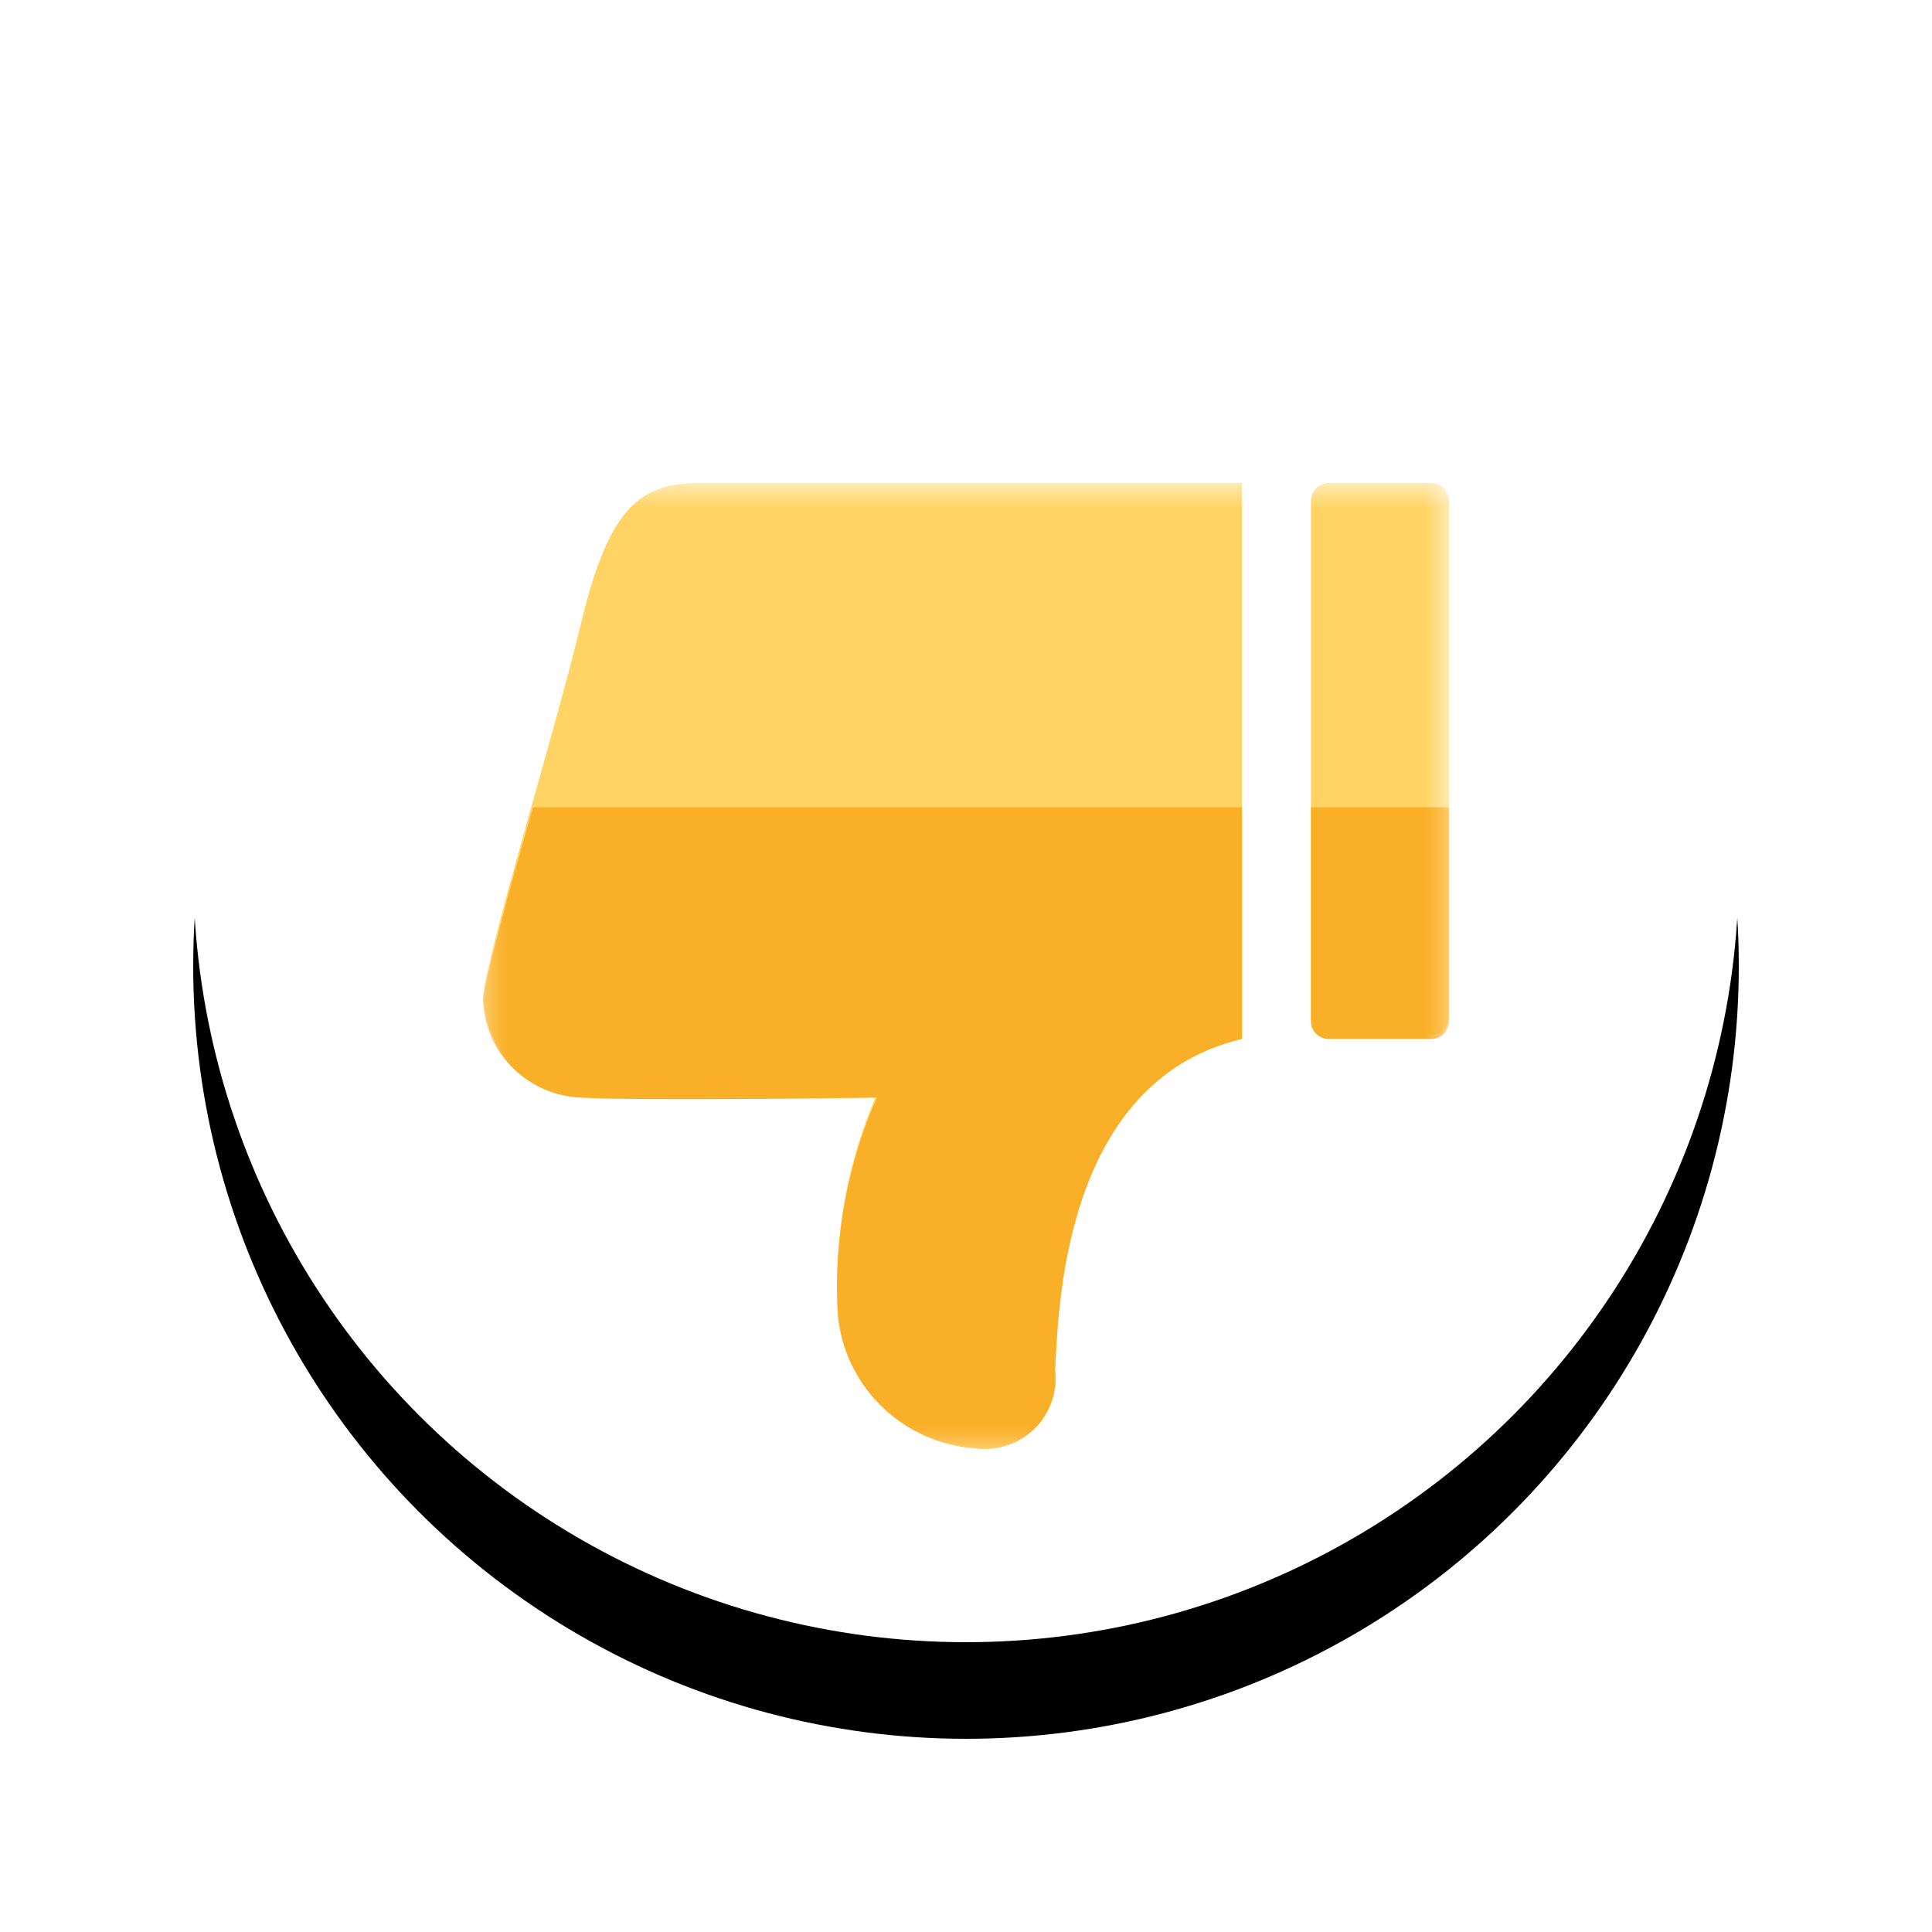 <?xml version="1.0" encoding="UTF-8"?>
<svg width="40px" height="40px" viewBox="0 0 40 40" version="1.1" xmlns="http://www.w3.org/2000/svg" xmlns:xlink="http://www.w3.org/1999/xlink">
    <!-- Generator: Sketch 50.2 (55047) - http://www.bohemiancoding.com/sketch -->
    <title>倒数第二</title>
    <desc>Created with Sketch.</desc>
    <defs>
        <circle id="path-1" cx="16" cy="16" r="16"></circle>
        <filter x="-21.9%" y="-15.6%" width="143.8%" height="143.8%" filterUnits="objectBoundingBox" id="filter-2">
            <feOffset dx="0" dy="2" in="SourceAlpha" result="shadowOffsetOuter1"></feOffset>
            <feGaussianBlur stdDeviation="2" in="shadowOffsetOuter1" result="shadowBlurOuter1"></feGaussianBlur>
            <feColorMatrix values="0 0 0 0 0.044   0 0 0 0 0.137   0 0 0 0 0.209  0 0 0 0.32 0" type="matrix" in="shadowBlurOuter1"></feColorMatrix>
        </filter>
        <polygon id="path-3" points="0 0 20 0 20 20 0 20"></polygon>
    </defs>
    <g id="Page-6" stroke="none" stroke-width="1" fill="none" fill-rule="evenodd">
        <g id="排名（倒数）" transform="translate(-335, -118)">
            <g id="倒数第二" transform="translate(339, 120)">
                <g id="Oval">
                    <use fill="black" fill-opacity="1" filter="url(#filter-2)" xlink:href="#path-1"></use>
                    <use fill="#FFFFFF" fill-rule="evenodd" xlink:href="#path-1"></use>
                </g>
                <g transform="translate(6, 8)">
                    <mask id="mask-4" fill="white">
                        <use xlink:href="#path-3"></use>
                    </mask>
                    <g id="Clip-2"></g>
                    <path d="M15.714,11.422 L15.714,0 L4.486,0 C3.271,0 2.614,0.485 2.043,2.855 C1.471,5.225 0.086,9.708 0,10.608 C0.039,11.719 0.931,12.61 2.043,12.65 C3.271,12.721 8.157,12.65 8.157,12.65 C7.542,14.061 7.263,15.595 7.343,17.132 C7.45,18.663 8.669,19.88 10.2,19.988 C10.648,20.046 11.098,19.894 11.419,19.576 C11.74,19.257 11.896,18.809 11.842,18.36 C11.914,17.218 11.957,12.321 15.714,11.422 Z M19.642,11.422 L17.499,11.422 C17.401,11.418 17.307,11.376 17.24,11.303 C17.173,11.231 17.138,11.135 17.142,11.036 L17.142,0.4 C17.135,0.299 17.169,0.2 17.236,0.125 C17.303,0.049 17.398,0.004 17.499,0 L19.642,0 C19.743,0.004 19.838,0.049 19.905,0.125 C19.972,0.2 20.006,0.299 19.999,0.4 L19.999,11.036 C20.003,11.135 19.968,11.231 19.901,11.303 C19.834,11.376 19.741,11.418 19.642,11.422 Z" id="Fill-1" fill="#FFD464" mask="url(#mask-4)"></path>
                    <g id="Group-4" mask="url(#mask-4)" fill="#FAAF29">
                        <g transform="translate(0, 6.714)" id="Combined-Shape">
                            <path d="M1.038,1.59872116e-14 L15.714,1.59872116e-14 L15.714,4.797 C11.957,5.687 11.914,10.533 11.842,11.663 C11.896,12.107 11.74,12.551 11.419,12.866 C11.098,13.18 10.648,13.331 10.2,13.274 C8.669,13.167 7.45,11.962 7.343,10.448 C7.263,8.927 7.542,7.408 8.157,6.012 C8.157,6.012 3.271,6.082 2.043,6.012 C0.931,5.973 0.039,5.091 0,3.991 C0.049,3.479 0.53,1.789 1.038,6.57627286e-11 Z"></path>
                            <path d="M17.142,1.42108547e-14 L19.999,1.42108547e-14 L19.999,4.415 C20.003,4.513 19.968,4.608 19.901,4.68 C19.834,4.751 19.741,4.793 19.642,4.797 L17.499,4.797 C17.401,4.793 17.307,4.751 17.24,4.68 C17.173,4.608 17.138,4.513 17.142,4.415 L17.142,1.42108547e-14 Z"></path>
                        </g>
                    </g>
                </g>
            </g>
        </g>
    </g>
</svg>